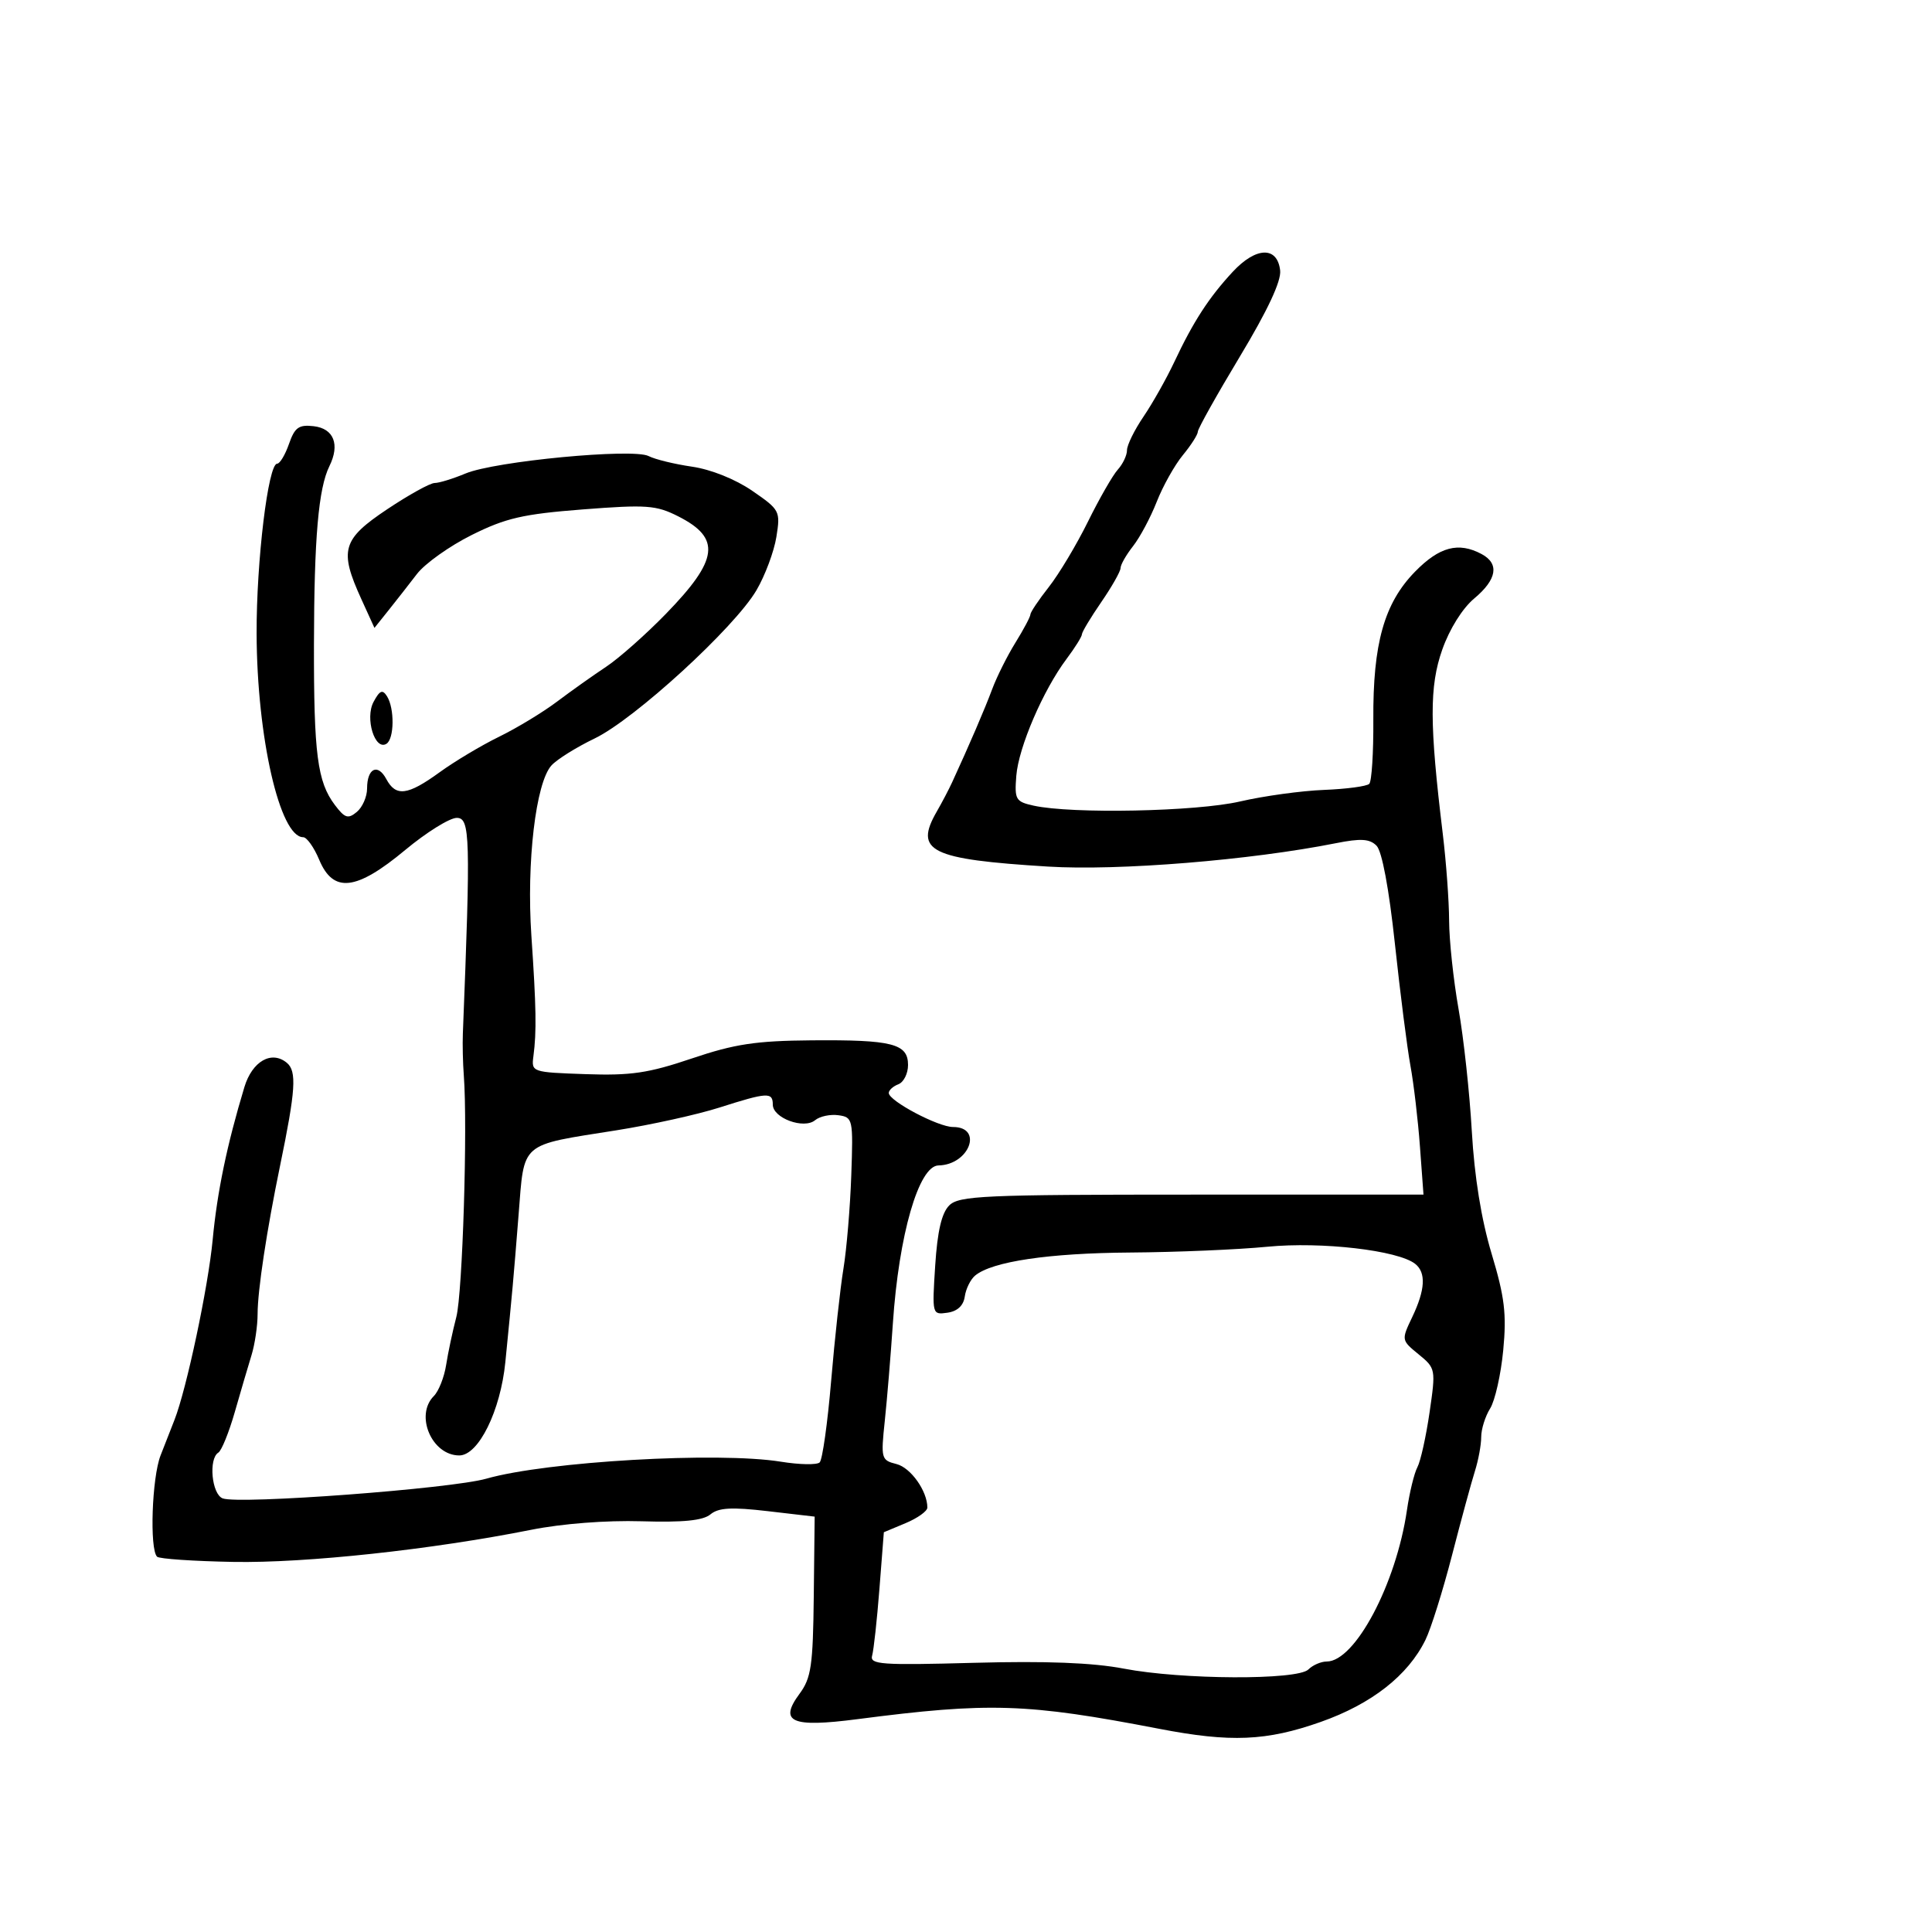 <svg xmlns="http://www.w3.org/2000/svg" width="300" height="300" viewBox="0 0 300 300" version="1.1">
	<path d="M 191.414 42.211 C 187.723 46.186, 185.280 49.955, 182.345 56.204 C 181.129 58.791, 178.979 62.608, 177.567 64.686 C 176.155 66.764, 175 69.112, 175 69.903 C 175 70.695, 174.358 72.053, 173.572 72.921 C 172.787 73.790, 170.701 77.425, 168.937 81 C 167.173 84.575, 164.440 89.140, 162.865 91.144 C 161.289 93.148, 160 95.069, 160 95.414 C 160 95.758, 158.960 97.718, 157.689 99.770 C 156.417 101.821, 154.789 105.075, 154.070 107 C 152.903 110.127, 150.532 115.640, 147.849 121.468 C 147.335 122.586, 146.265 124.625, 145.472 126 C 141.903 132.186, 144.414 133.431, 162.742 134.562 C 173.673 135.237, 194.174 133.572, 207.438 130.931 C 211.303 130.162, 212.674 130.246, 213.745 131.316 C 214.594 132.166, 215.677 137.949, 216.604 146.592 C 217.424 154.241, 218.509 162.750, 219.014 165.500 C 219.519 168.250, 220.182 173.875, 220.486 178 L 221.039 185.500 185.057 185.500 C 152.681 185.500, 148.906 185.669, 147.392 187.182 C 146.218 188.354, 145.560 191.183, 145.217 196.519 C 144.729 204.130, 144.740 204.173, 147.113 203.838 C 148.667 203.618, 149.608 202.740, 149.810 201.323 C 149.981 200.125, 150.704 198.661, 151.417 198.069 C 154.047 195.887, 162.840 194.580, 175.500 194.492 C 182.650 194.442, 192.227 194.038, 196.783 193.594 C 205.195 192.773, 217.098 194.152, 219.750 196.254 C 221.464 197.613, 221.317 200.268, 219.292 204.513 C 217.590 208.082, 217.594 208.101, 220.279 210.297 C 222.936 212.469, 222.960 212.597, 221.980 219.329 C 221.433 223.085, 220.583 226.910, 220.092 227.829 C 219.600 228.748, 218.869 231.750, 218.468 234.500 C 216.797 245.951, 210.411 258, 206.013 258 C 205.126 258, 203.845 258.555, 203.168 259.232 C 201.486 260.914, 183.513 260.833, 174.500 259.103 C 169.688 258.180, 162.417 257.898, 151.239 258.202 C 136.800 258.594, 135.028 258.468, 135.426 257.072 C 135.672 256.207, 136.181 251.546, 136.558 246.713 L 137.243 237.925 140.621 236.514 C 142.480 235.737, 144 234.650, 144 234.098 C 144 231.528, 141.420 227.892, 139.201 227.336 C 136.833 226.741, 136.768 226.499, 137.392 220.610 C 137.748 217.249, 138.311 210.450, 138.644 205.500 C 139.568 191.738, 142.661 181.023, 145.725 180.968 C 150.508 180.882, 152.730 175, 147.980 175 C 145.669 175, 138.020 170.949, 138.008 169.719 C 138.003 169.289, 138.675 168.678, 139.500 168.362 C 140.325 168.045, 141 166.698, 141 165.368 C 141 162.059, 138.566 161.438, 126 161.543 C 117.358 161.614, 114.071 162.113, 107.427 164.358 C 100.681 166.638, 97.968 167.038, 90.927 166.793 C 82.582 166.503, 82.503 166.476, 82.829 164 C 83.332 160.188, 83.268 156.427, 82.514 145.322 C 81.739 133.897, 83.192 121.551, 85.629 118.858 C 86.477 117.920, 89.496 116.034, 92.336 114.668 C 98.533 111.685, 114.055 97.469, 117.461 91.657 C 118.801 89.371, 120.194 85.643, 120.557 83.372 C 121.199 79.356, 121.098 79.164, 116.811 76.214 C 114.189 74.410, 110.402 72.892, 107.453 72.464 C 104.729 72.068, 101.698 71.328, 100.717 70.819 C 98.312 69.572, 76.868 71.611, 72.293 73.522 C 70.348 74.335, 68.187 75, 67.492 75 C 66.797 75, 63.477 76.837, 60.114 79.083 C 53.132 83.745, 52.645 85.431, 56.095 93 L 58.145 97.500 60.323 94.776 C 61.520 93.279, 63.510 90.735, 64.745 89.125 C 65.979 87.514, 69.804 84.792, 73.245 83.076 C 78.530 80.440, 81.205 79.824, 90.500 79.102 C 100.393 78.335, 101.882 78.442, 105.299 80.170 C 112.012 83.564, 111.594 86.896, 103.398 95.321 C 100.284 98.522, 96.108 102.219, 94.118 103.537 C 92.128 104.854, 88.700 107.287, 86.500 108.944 C 84.300 110.602, 80.250 113.056, 77.500 114.399 C 74.750 115.742, 70.591 118.227, 68.259 119.921 C 63.297 123.523, 61.474 123.754, 59.985 120.972 C 58.654 118.485, 57 119.296, 57 122.437 C 57 123.712, 56.283 125.351, 55.406 126.078 C 54.045 127.207, 53.544 127.047, 51.990 124.987 C 49.280 121.394, 48.722 117.090, 48.751 100 C 48.780 83.538, 49.450 75.826, 51.151 72.381 C 52.810 69.022, 51.835 66.541, 48.714 66.181 C 46.397 65.914, 45.769 66.364, 44.874 68.931 C 44.286 70.619, 43.460 72, 43.039 72 C 41.640 72, 39.810 87.123, 39.846 98.393 C 39.898 114.464, 43.450 130, 47.074 130 C 47.639 130, 48.760 131.575, 49.564 133.500 C 51.747 138.723, 55.307 138.323, 62.904 132 C 66.209 129.250, 69.819 127, 70.928 127 C 73.006 127, 73.087 129.856, 71.872 160.500 C 71.806 162.150, 71.873 165.075, 72.020 167 C 72.627 174.956, 71.827 200.789, 70.858 204.501 C 70.284 206.700, 69.571 210.055, 69.274 211.955 C 68.977 213.855, 68.118 216.024, 67.367 216.776 C 64.383 219.760, 67.054 226, 71.315 226 C 74.305 226, 77.718 219.084, 78.470 211.500 C 79.594 200.170, 79.703 198.966, 80.523 188.667 C 81.440 177.163, 80.571 177.915, 95.740 175.510 C 101.108 174.659, 108.294 173.071, 111.709 171.981 C 119.173 169.600, 120 169.554, 120 171.525 C 120 173.614, 124.824 175.391, 126.567 173.945 C 127.294 173.341, 128.927 172.994, 130.195 173.173 C 132.434 173.491, 132.491 173.757, 132.186 182.500 C 132.014 187.450, 131.466 193.975, 130.969 197 C 130.472 200.025, 129.613 207.865, 129.060 214.423 C 128.507 220.980, 127.705 226.677, 127.277 227.083 C 126.850 227.489, 124.143 227.439, 121.263 226.973 C 111.525 225.396, 84.902 226.929, 75.519 229.608 C 70.043 231.171, 37.091 233.633, 34.575 232.667 C 32.872 232.014, 32.356 226.516, 33.908 225.557 C 34.407 225.249, 35.556 222.410, 36.462 219.248 C 37.368 216.087, 38.535 212.118, 39.055 210.429 C 39.575 208.740, 40 205.867, 40 204.044 C 40 200.393, 41.419 191.027, 43.491 181 C 45.914 169.280, 46.107 166.334, 44.541 165.034 C 42.169 163.065, 39.162 164.786, 37.947 168.808 C 35.242 177.767, 33.727 185.059, 33.025 192.500 C 32.330 199.852, 28.964 215.726, 27.086 220.500 C 26.653 221.600, 25.684 224.075, 24.933 226 C 23.589 229.445, 23.206 240.539, 24.390 241.724 C 24.724 242.058, 30.060 242.422, 36.249 242.533 C 47.485 242.735, 67.022 240.627, 82.500 237.543 C 87.283 236.590, 94.159 236.059, 99.599 236.222 C 106.094 236.418, 109.161 236.111, 110.319 235.150 C 111.573 234.110, 113.597 233.997, 119.221 234.652 L 126.500 235.500 126.362 247.853 C 126.242 258.655, 125.964 260.558, 124.150 263.011 C 120.900 267.407, 122.891 268.281, 133.126 266.953 C 153.610 264.295, 159.439 264.481, 180 268.448 C 191.104 270.590, 196.657 270.354, 205.080 267.381 C 212.992 264.588, 218.626 260.176, 221.342 254.646 C 222.192 252.916, 224.049 247, 225.469 241.500 C 226.889 236, 228.490 230.118, 229.026 228.429 C 229.562 226.740, 230 224.362, 230 223.144 C 230 221.926, 230.623 219.933, 231.384 218.715 C 232.145 217.497, 233.061 213.427, 233.420 209.672 C 233.959 204.029, 233.645 201.424, 231.616 194.672 C 230.018 189.354, 228.945 182.716, 228.543 175.666 C 228.204 169.707, 227.276 161.157, 226.481 156.666 C 225.687 152.175, 225.029 146.013, 225.018 142.974 C 225.008 139.934, 224.565 133.859, 224.033 129.474 C 221.962 112.404, 221.945 106.579, 223.950 100.882 C 225.079 97.672, 227.086 94.462, 228.922 92.927 C 232.449 89.979, 232.856 87.529, 230.066 86.035 C 226.471 84.111, 223.506 84.897, 219.714 88.781 C 214.936 93.674, 213.173 99.941, 213.250 111.762 C 213.283 116.856, 212.998 121.335, 212.617 121.716 C 212.237 122.097, 209.066 122.520, 205.572 122.657 C 202.078 122.794, 196.217 123.602, 192.547 124.453 C 185.775 126.023, 166.444 126.414, 160.500 125.100 C 157.709 124.483, 157.522 124.161, 157.811 120.469 C 158.158 116.046, 161.969 107.181, 165.615 102.317 C 166.927 100.566, 168 98.847, 168 98.497 C 168 98.147, 169.350 95.898, 171 93.500 C 172.650 91.102, 174 88.719, 174 88.205 C 174 87.690, 174.874 86.159, 175.941 84.802 C 177.009 83.444, 178.662 80.346, 179.615 77.917 C 180.567 75.488, 182.394 72.228, 183.673 70.673 C 184.953 69.119, 186 67.478, 186 67.027 C 186 66.577, 188.940 61.324, 192.532 55.354 C 196.841 48.195, 198.969 43.649, 198.782 42 C 198.355 38.213, 195.038 38.308, 191.414 42.211 M 58.005 108.991 C 56.646 111.530, 58.207 116.608, 60.004 115.497 C 61.229 114.740, 61.286 110, 60.092 108.115 C 59.396 107.016, 58.965 107.197, 58.005 108.991" stroke="none" fill="black" fill-rule="evenodd"/>
</svg>
